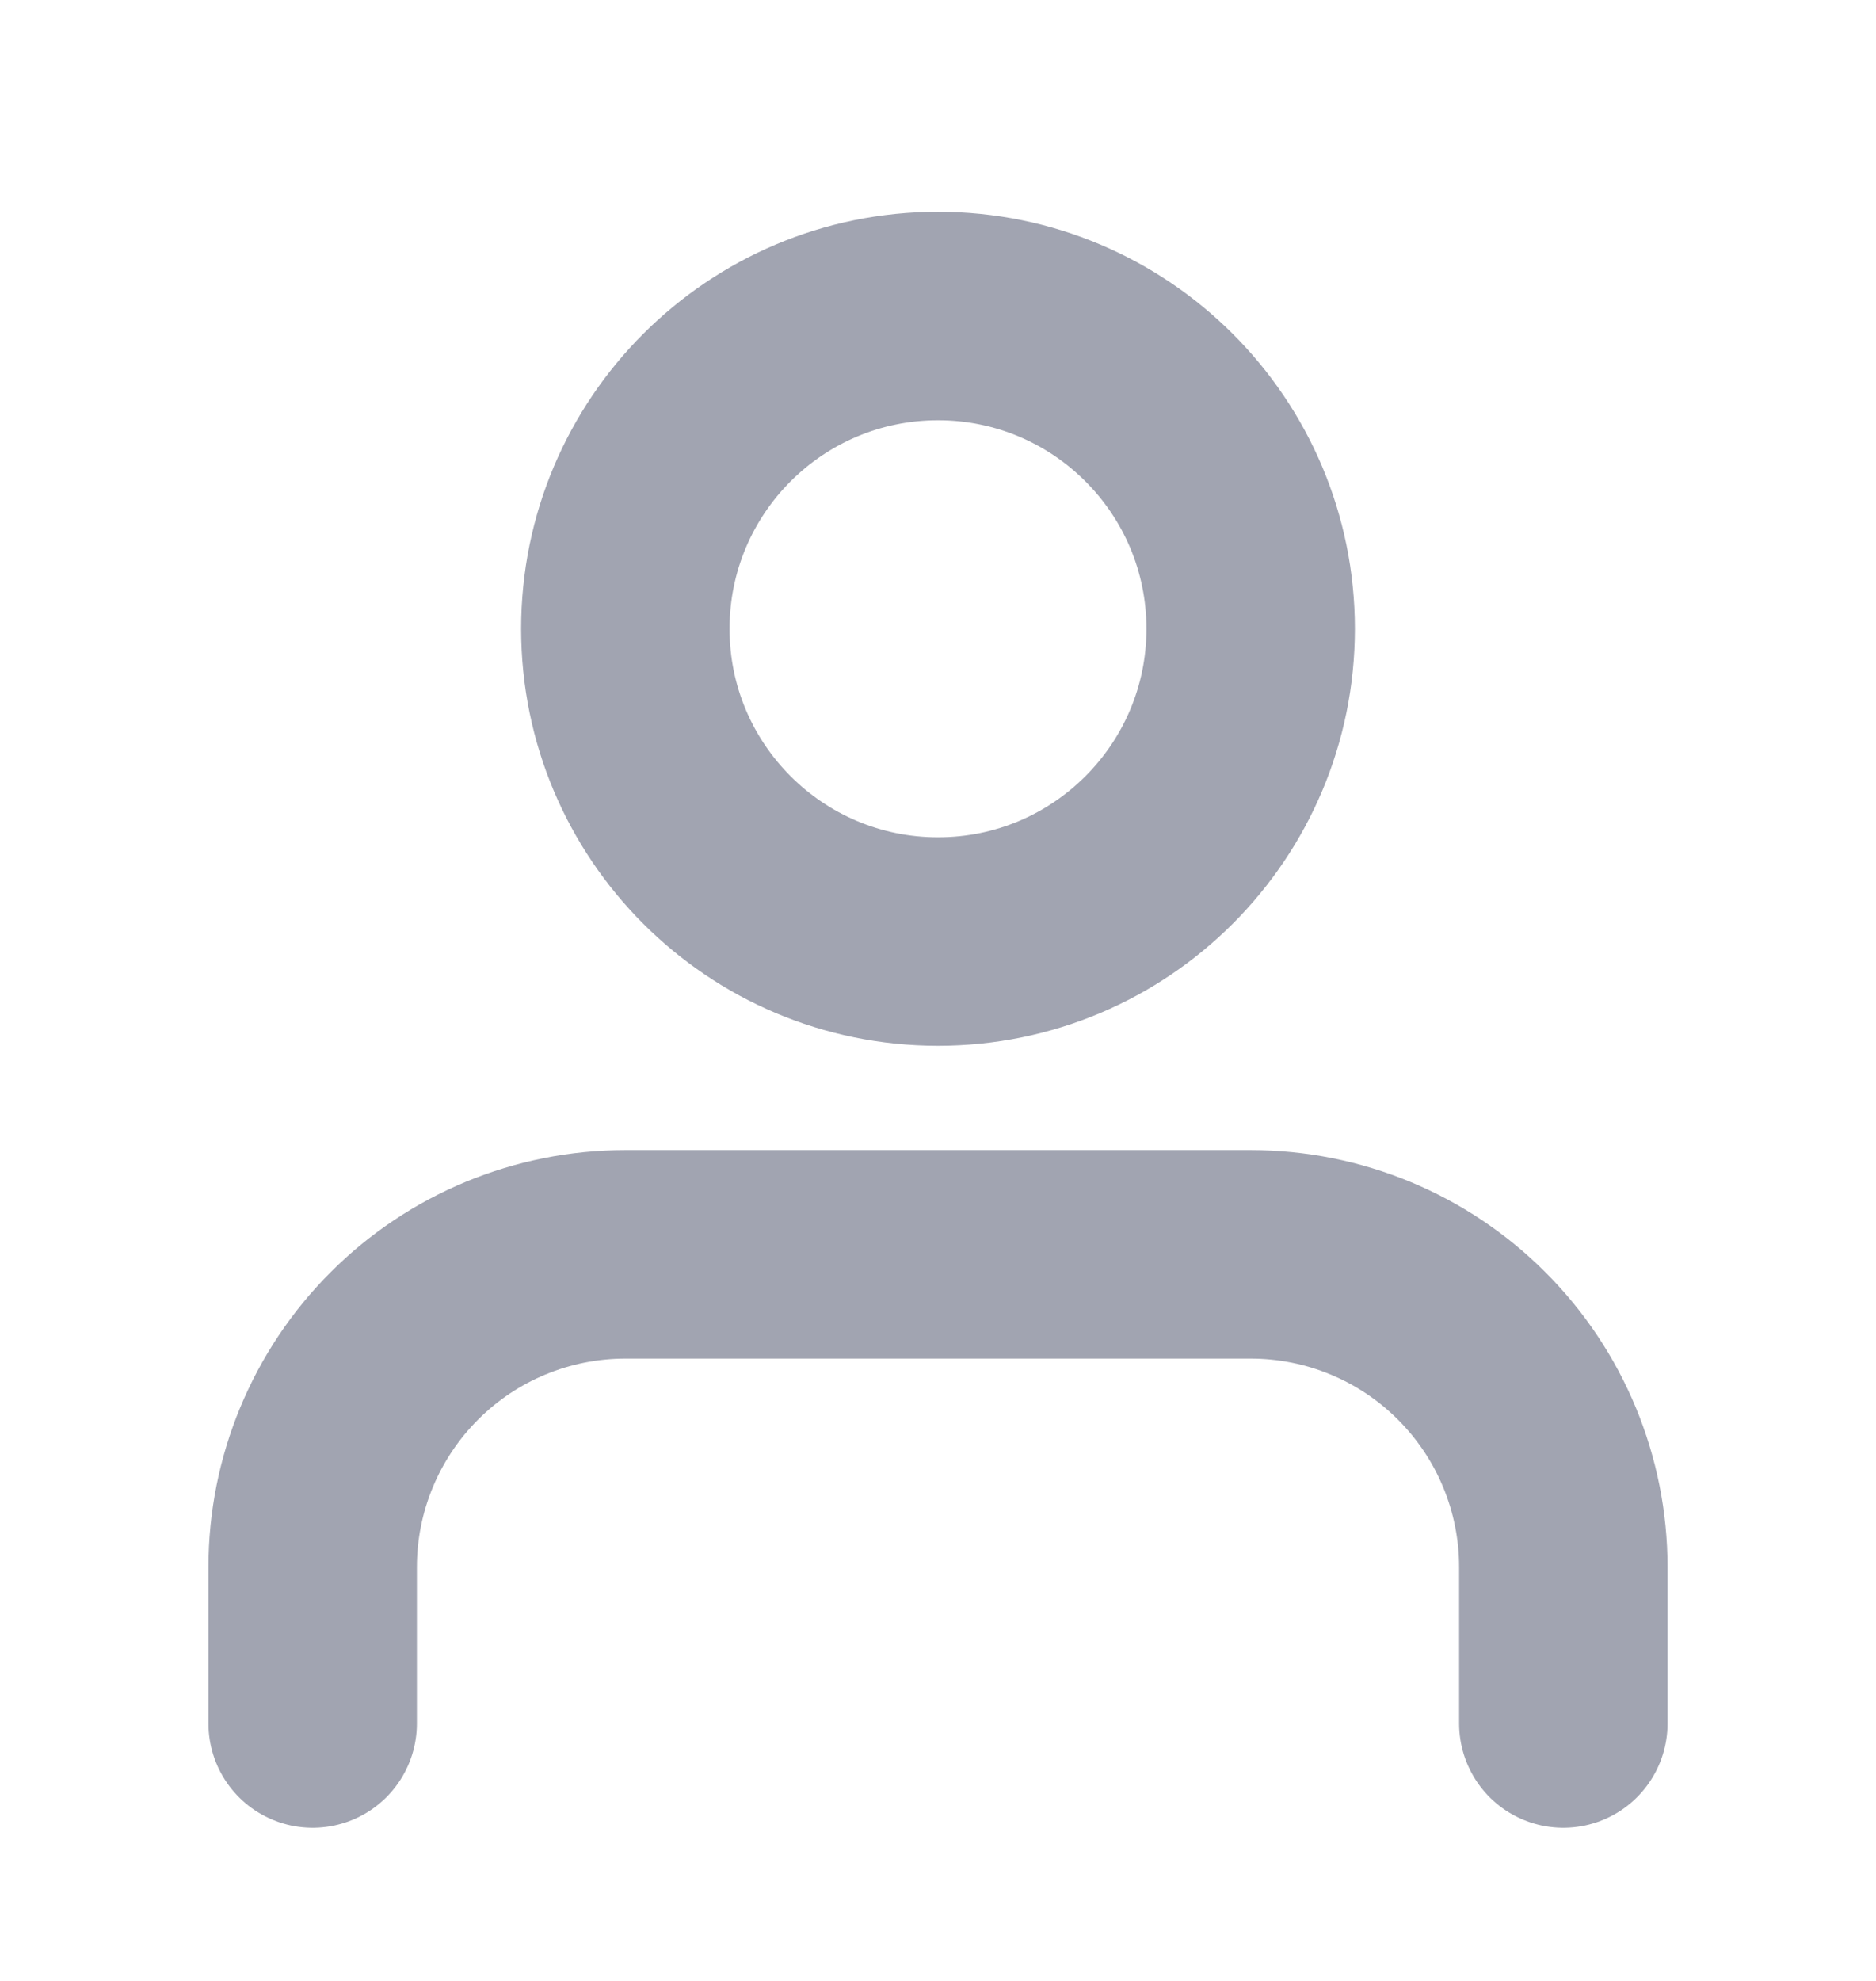 <svg width="18" height="19" viewBox="0 0 18 19" fill="none" xmlns="http://www.w3.org/2000/svg">
<g clip-path="url(#clip0_2877_17481)">
<path d="M15 16.531V15.031C15 14.236 14.684 13.473 14.121 12.91C13.559 12.347 12.796 12.031 12 12.031H6C5.204 12.031 4.441 12.347 3.879 12.91C3.316 13.473 3 14.236 3 15.031V16.531" stroke="#A1A4B1" stroke-width="2" stroke-linecap="round" stroke-linejoin="round"/>
<path d="M9 9.031C10.657 9.031 12 7.688 12 6.031C12 4.374 10.657 3.031 9 3.031C7.343 3.031 6 4.374 6 6.031C6 7.688 7.343 9.031 9 9.031Z" stroke="#A1A4B1" stroke-width="2" stroke-linecap="round" stroke-linejoin="round"/>
</g>
<defs>
<clipPath id="clip0_2877_17481">
<rect width="18" height="18" fill="white" transform="translate(0 0.781)"/>
</clipPath>
</defs>
</svg>
